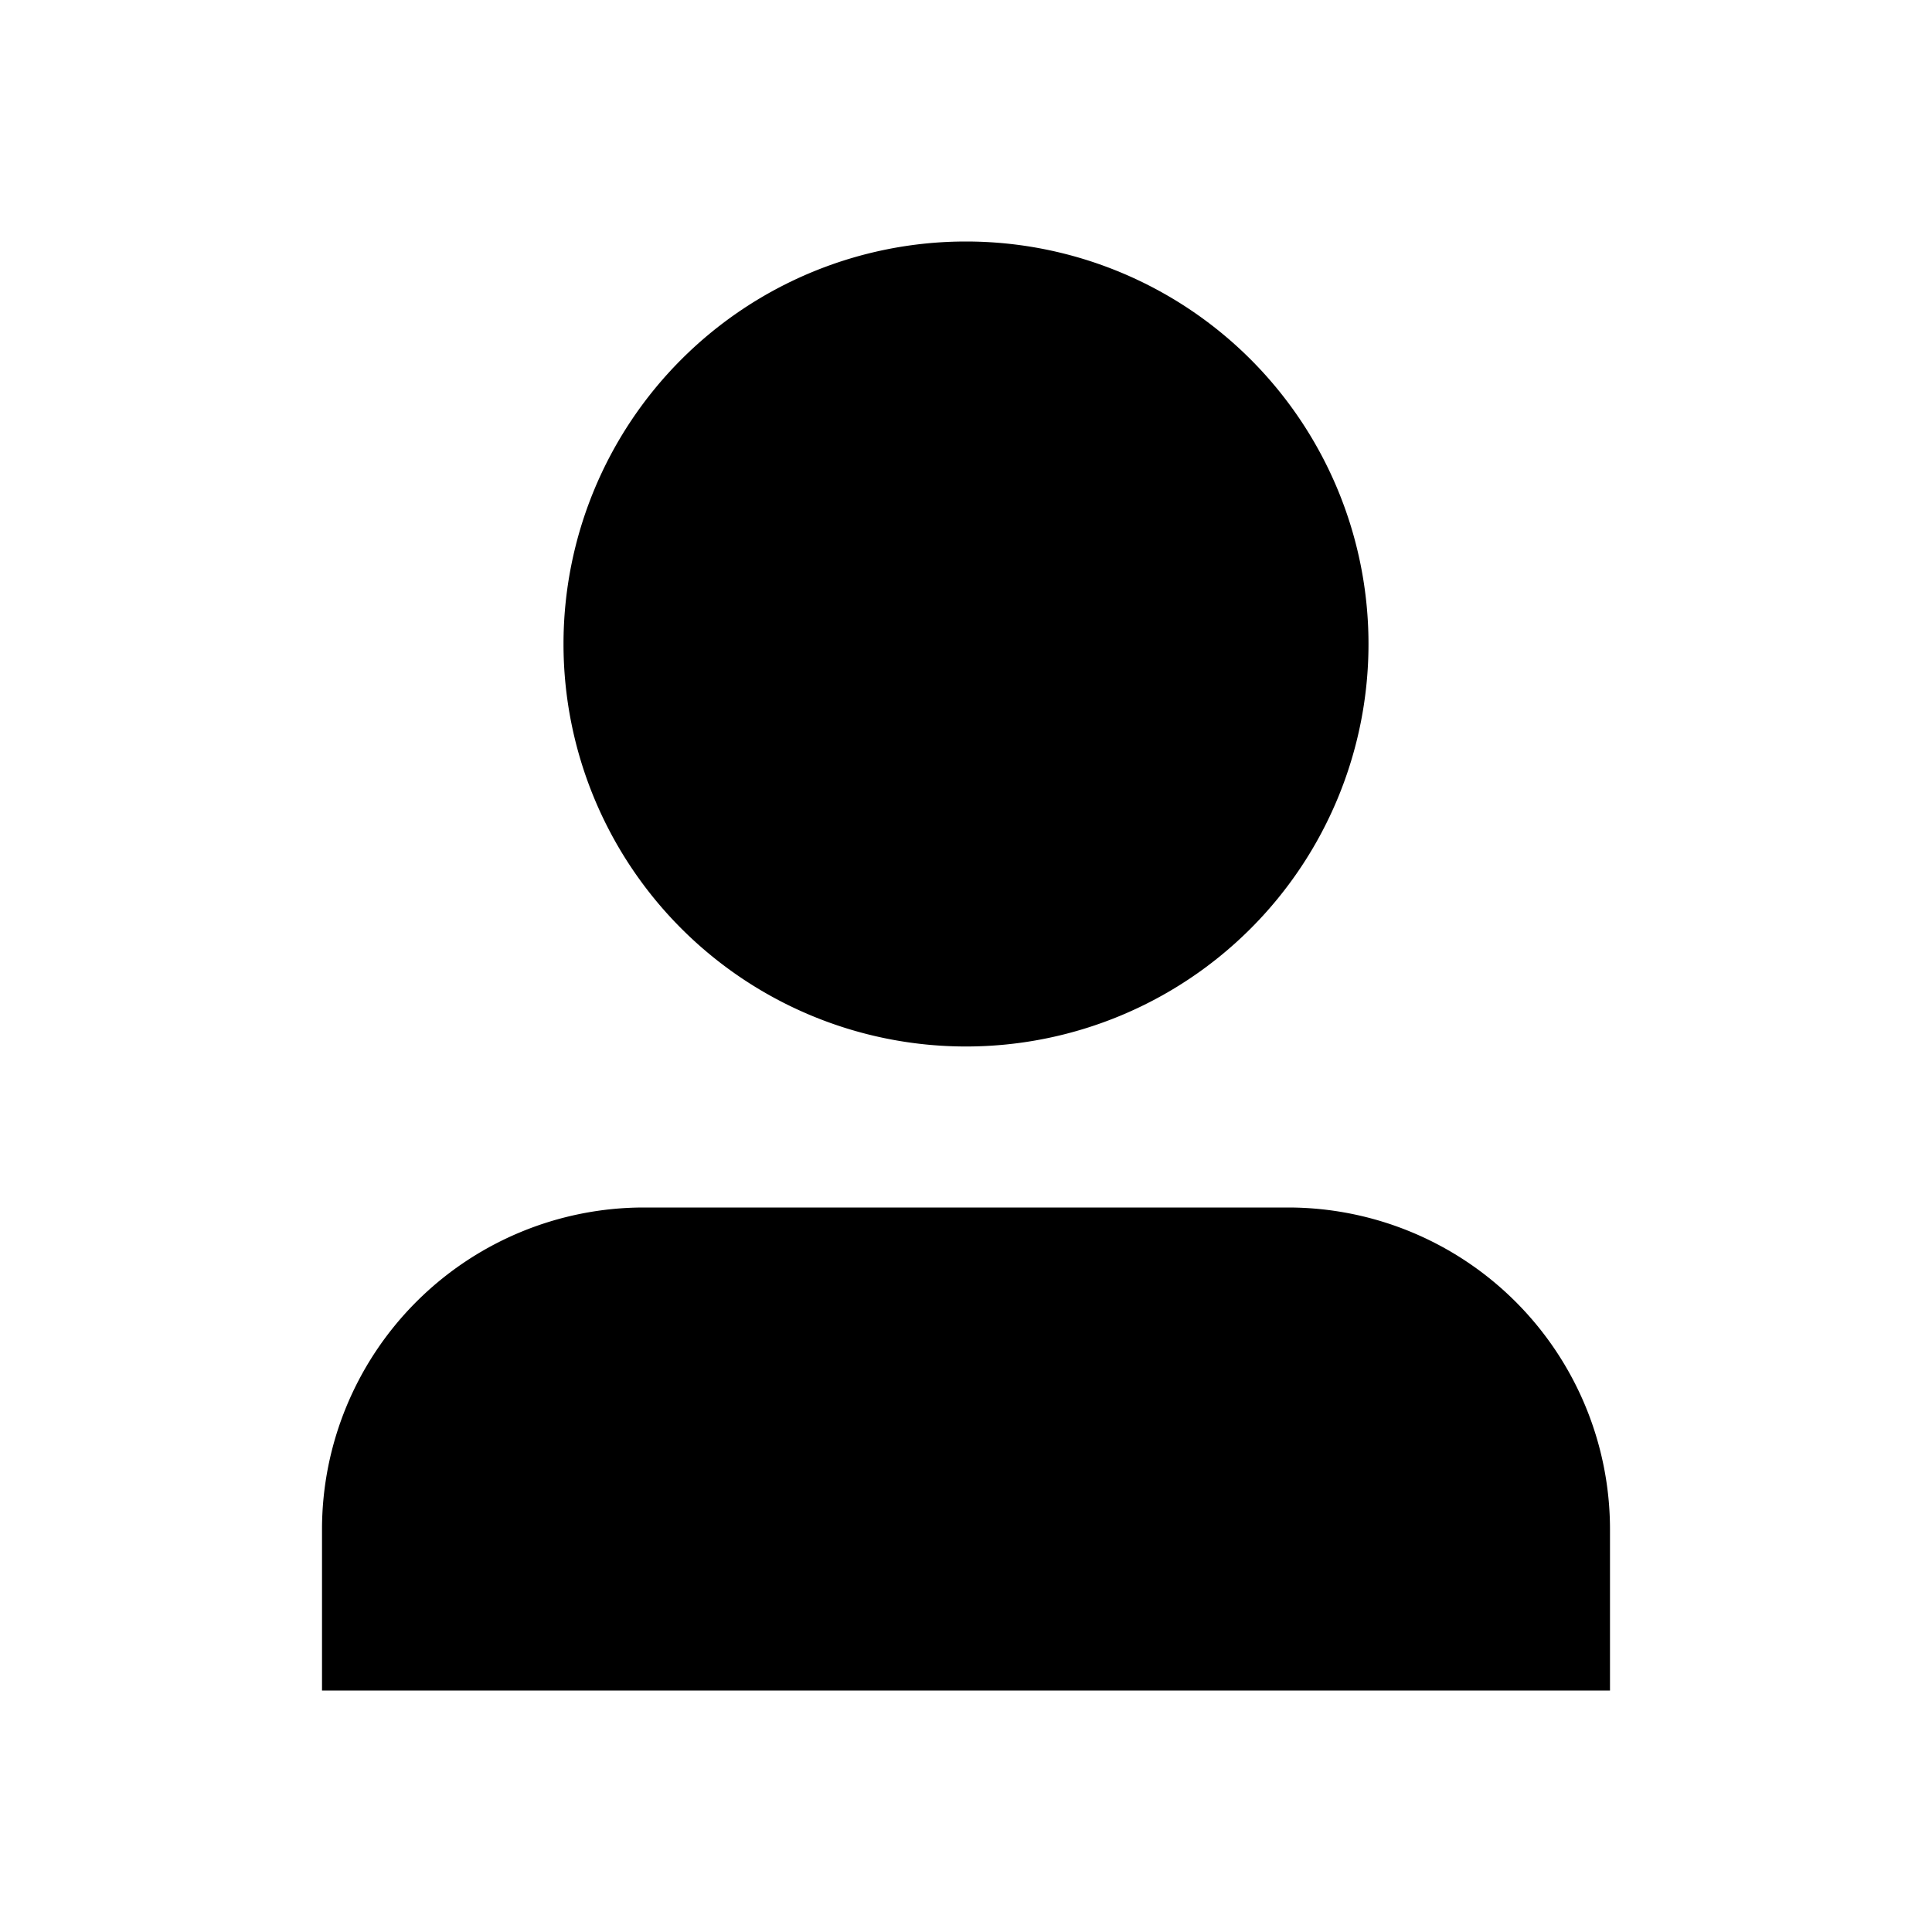<svg viewBox="0 0 1024 1024" focusable="false"><path d="M298.67 341.33a213.33 213.33 0 10426.66 0 213.33 213.33 0 10-426.66 0zM682.67 640H341.33a170.67 170.67 0 00-170.66 170.67V896h682.66v-85.33A170.67 170.67 0 00682.67 640z" /></svg>